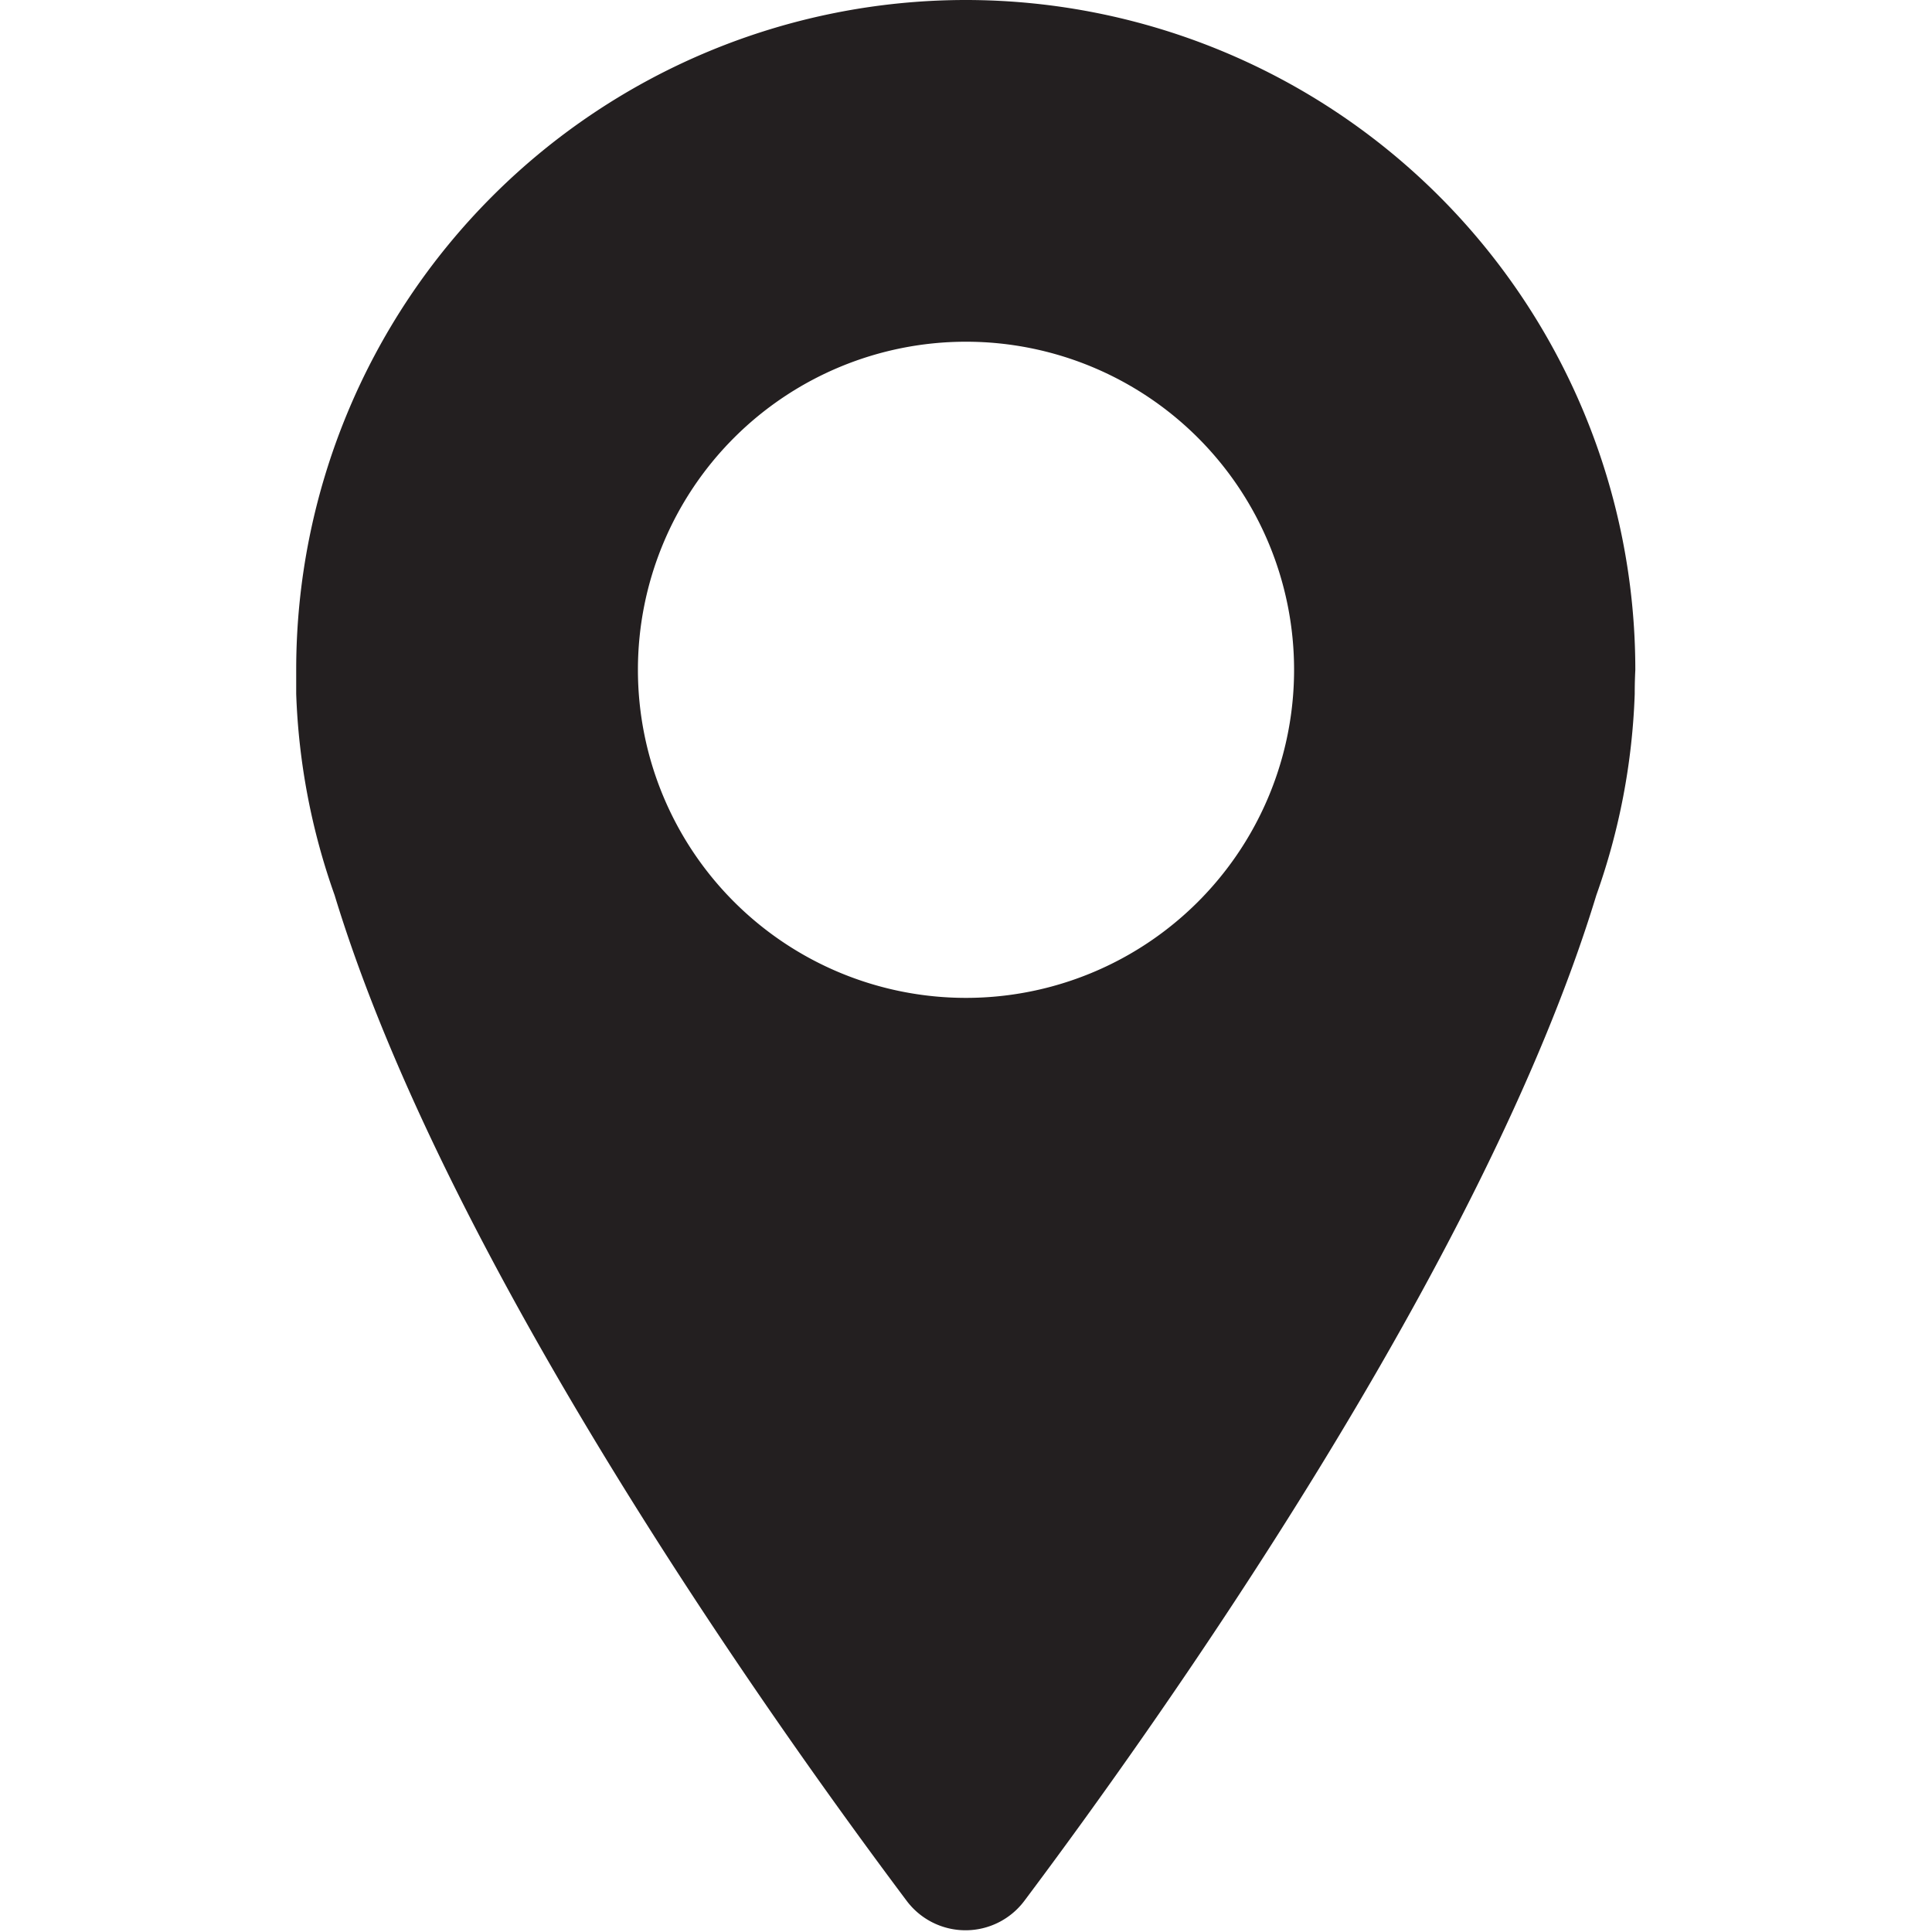 <svg xmlns="http://www.w3.org/2000/svg" viewBox="0 0 16 16"><defs><style>.cls-1{fill:#231f20}</style></defs><title>location</title><path class="cls-1" d="M8 0a5.547 5.547 0 0 0-5.547 5.547v.2a5.535 5.535 0 0 0 .318 1.666c.93 3.057 3.625 6.845 4.737 8.328a.609.609 0 0 0 .976 0c1.111-1.482 3.806-5.27 4.736-8.327a5.523 5.523 0 0 0 .318-1.666q0-.1.005-.2A5.547 5.547 0 0 0 8 0zm0 8.264a2.717 2.717 0 1 1 2.717-2.717A2.717 2.717 0 0 1 8 8.264z" id="Layer_1" data-name="Layer 1"/></svg>